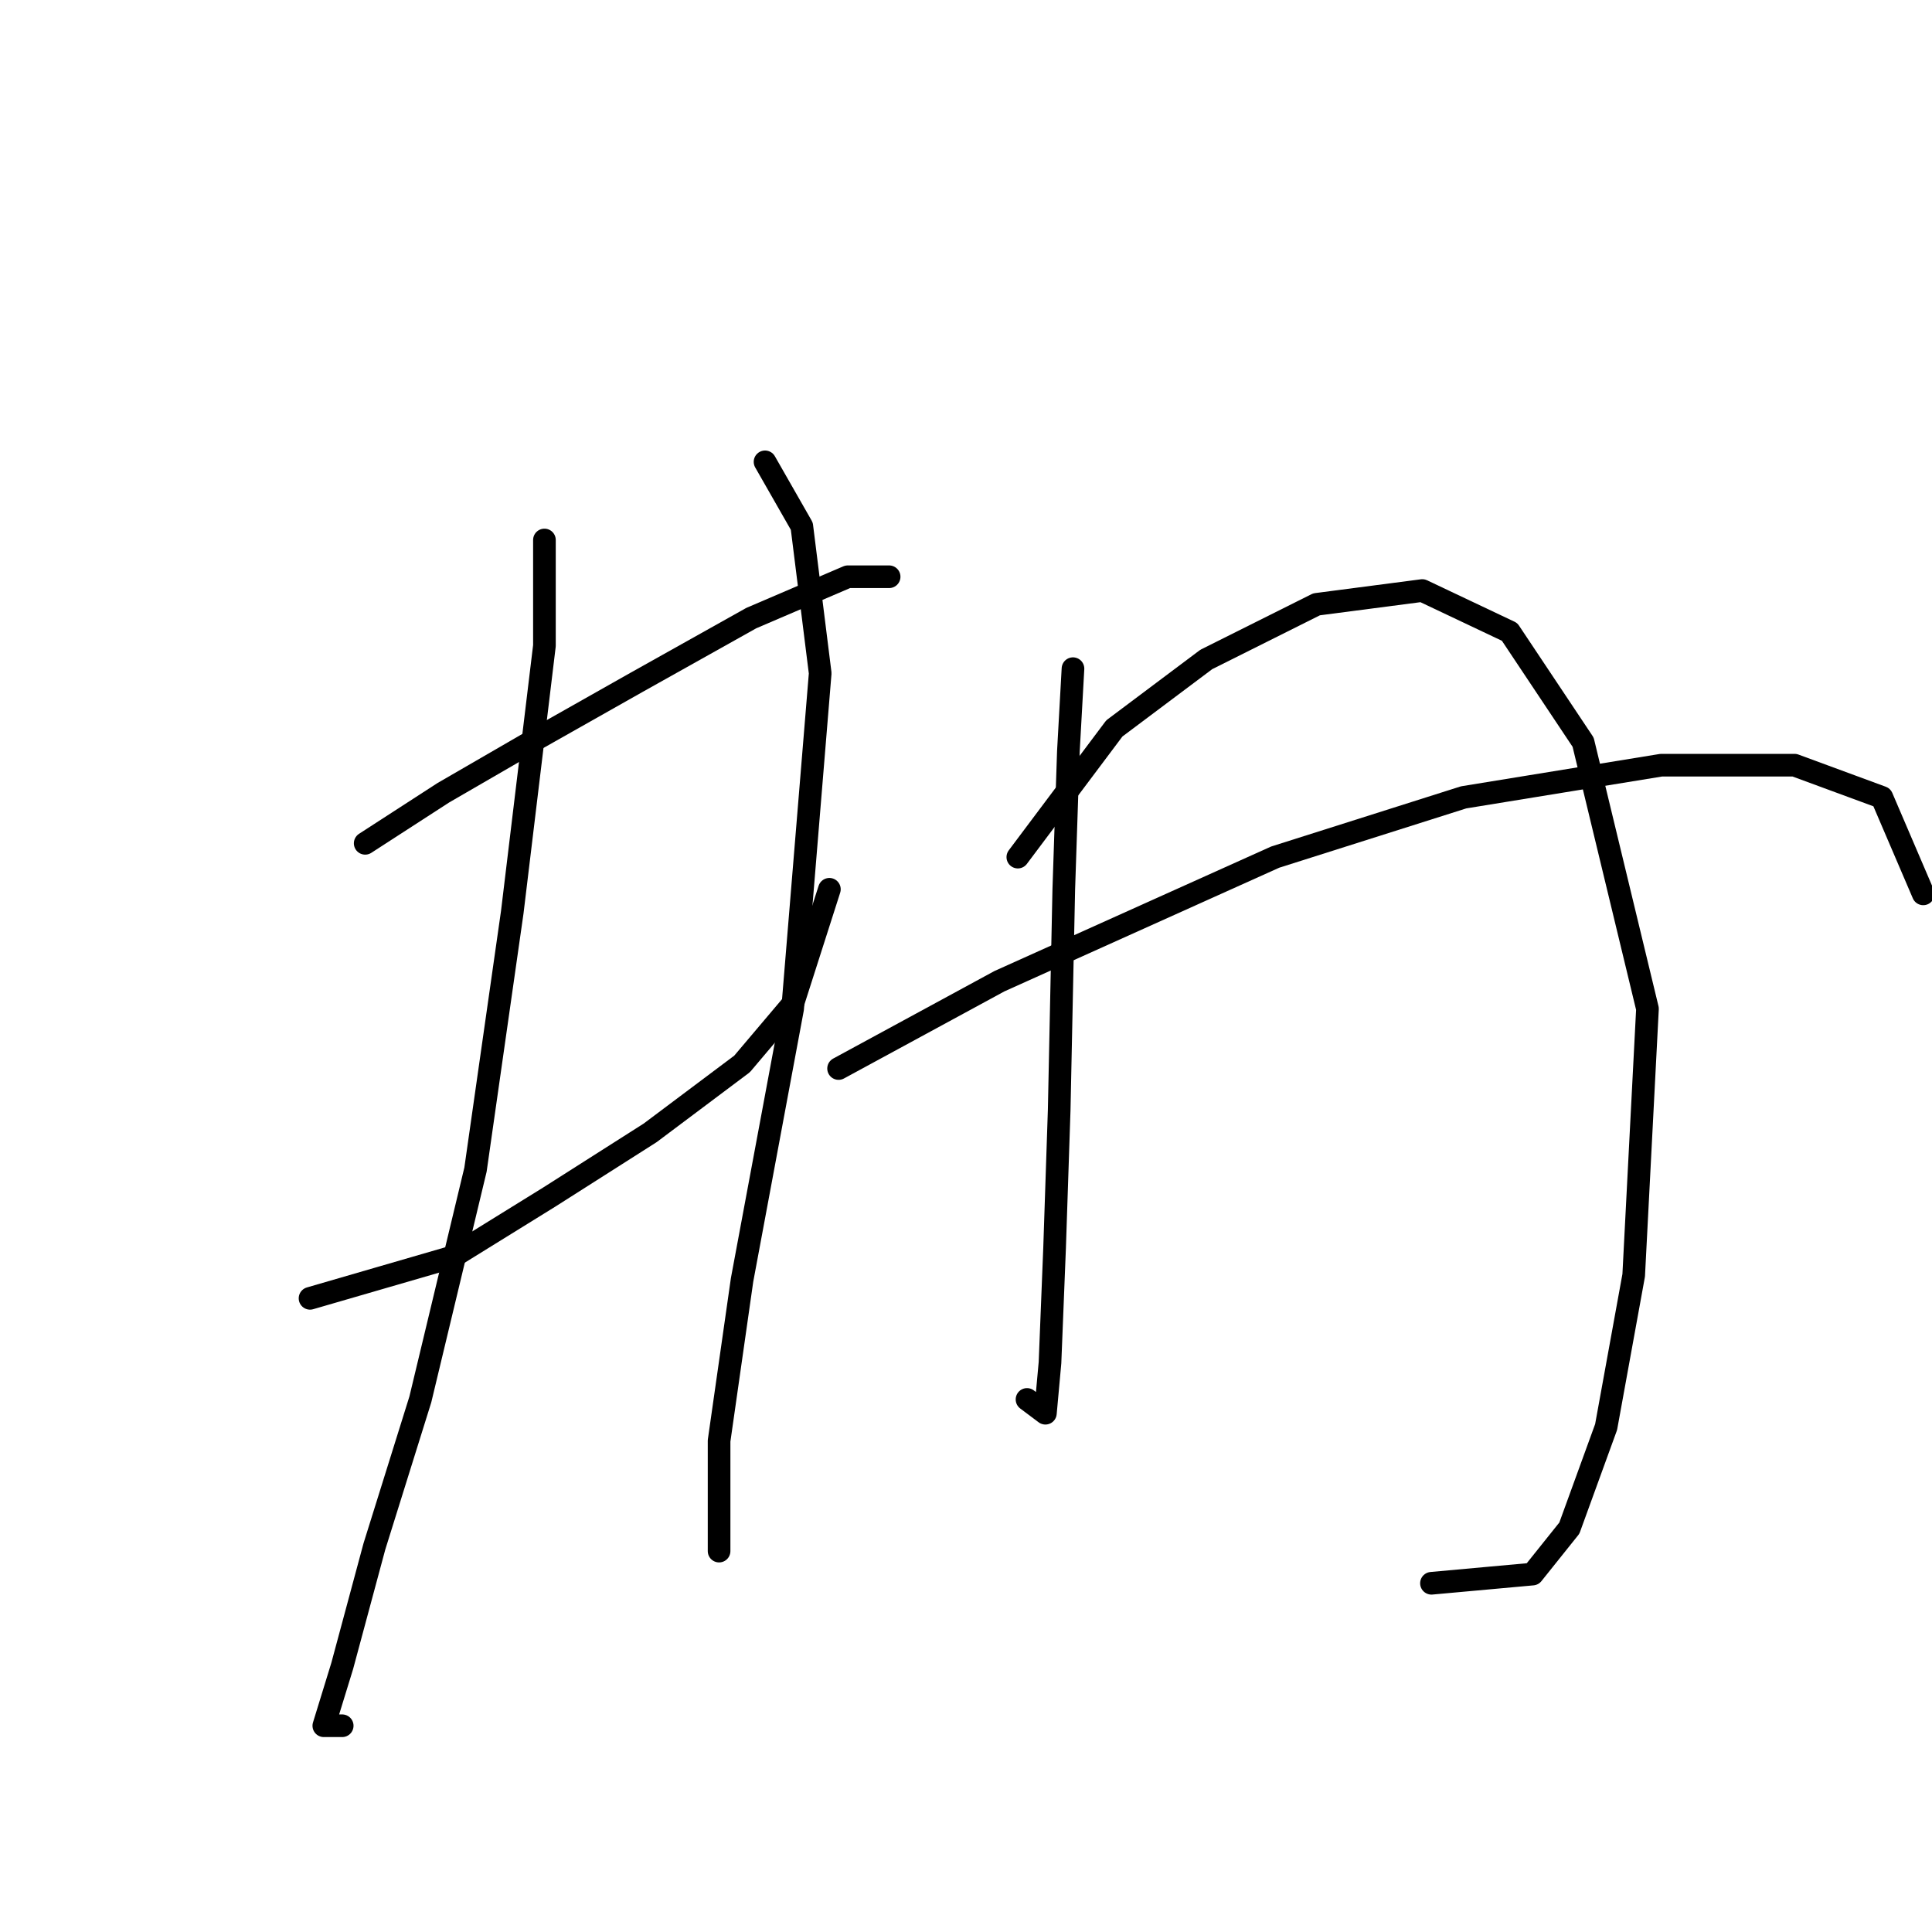 <?xml version="1.0" standalone="no"?>
    <svg width="256" height="256" xmlns="http://www.w3.org/2000/svg" version="1.1">
    <polyline stroke="black" stroke-width="3" stroke-linecap="round" fill="transparent" stroke-linejoin="round" points="48.389 111.744 58.742 105.045 70.313 98.346 84.32 90.429 99.545 81.903 112.334 76.422 117.815 76.422 117.815 76.422 " />
        <polyline stroke="black" stroke-width="3" stroke-linecap="round" fill="transparent" stroke-linejoin="round" points="41.081 172.035 59.96 166.554 72.749 158.637 86.147 150.111 98.327 140.976 105.026 133.059 109.898 117.834 109.898 117.834 " />
        <polyline stroke="black" stroke-width="3" stroke-linecap="round" fill="transparent" stroke-linejoin="round" points="72.14 71.55 72.14 85.557 67.877 120.879 63.005 154.983 55.697 185.432 49.607 204.92 45.344 220.754 42.908 228.671 45.344 228.671 45.344 228.671 " />
        <polyline stroke="black" stroke-width="3" stroke-linecap="round" fill="transparent" stroke-linejoin="round" points="101.372 61.197 106.244 69.723 108.68 89.211 105.026 133.668 98.327 169.599 95.282 190.913 95.282 205.529 95.282 205.529 " />
        <polyline stroke="black" stroke-width="3" stroke-linecap="round" fill="transparent" stroke-linejoin="round" points="142.175 88.602 141.566 99.564 140.957 117.834 140.348 147.066 139.739 165.336 139.13 180.561 138.521 187.259 136.085 185.432 136.085 185.432 " />
        <polyline stroke="black" stroke-width="3" stroke-linecap="round" fill="transparent" stroke-linejoin="round" points="134.867 113.571 147.656 96.519 159.836 87.384 174.452 80.076 188.458 78.249 200.029 83.73 209.773 98.346 218.299 133.668 216.472 168.99 212.818 189.086 207.946 202.484 203.074 208.574 189.676 209.792 189.676 209.792 " />
        <polyline stroke="black" stroke-width="3" stroke-linecap="round" fill="transparent" stroke-linejoin="round" points="111.116 141.585 132.431 130.014 168.971 113.571 193.939 105.654 220.126 101.391 237.787 101.391 249.358 105.654 254.839 118.443 254.839 118.443 " />
        </svg>